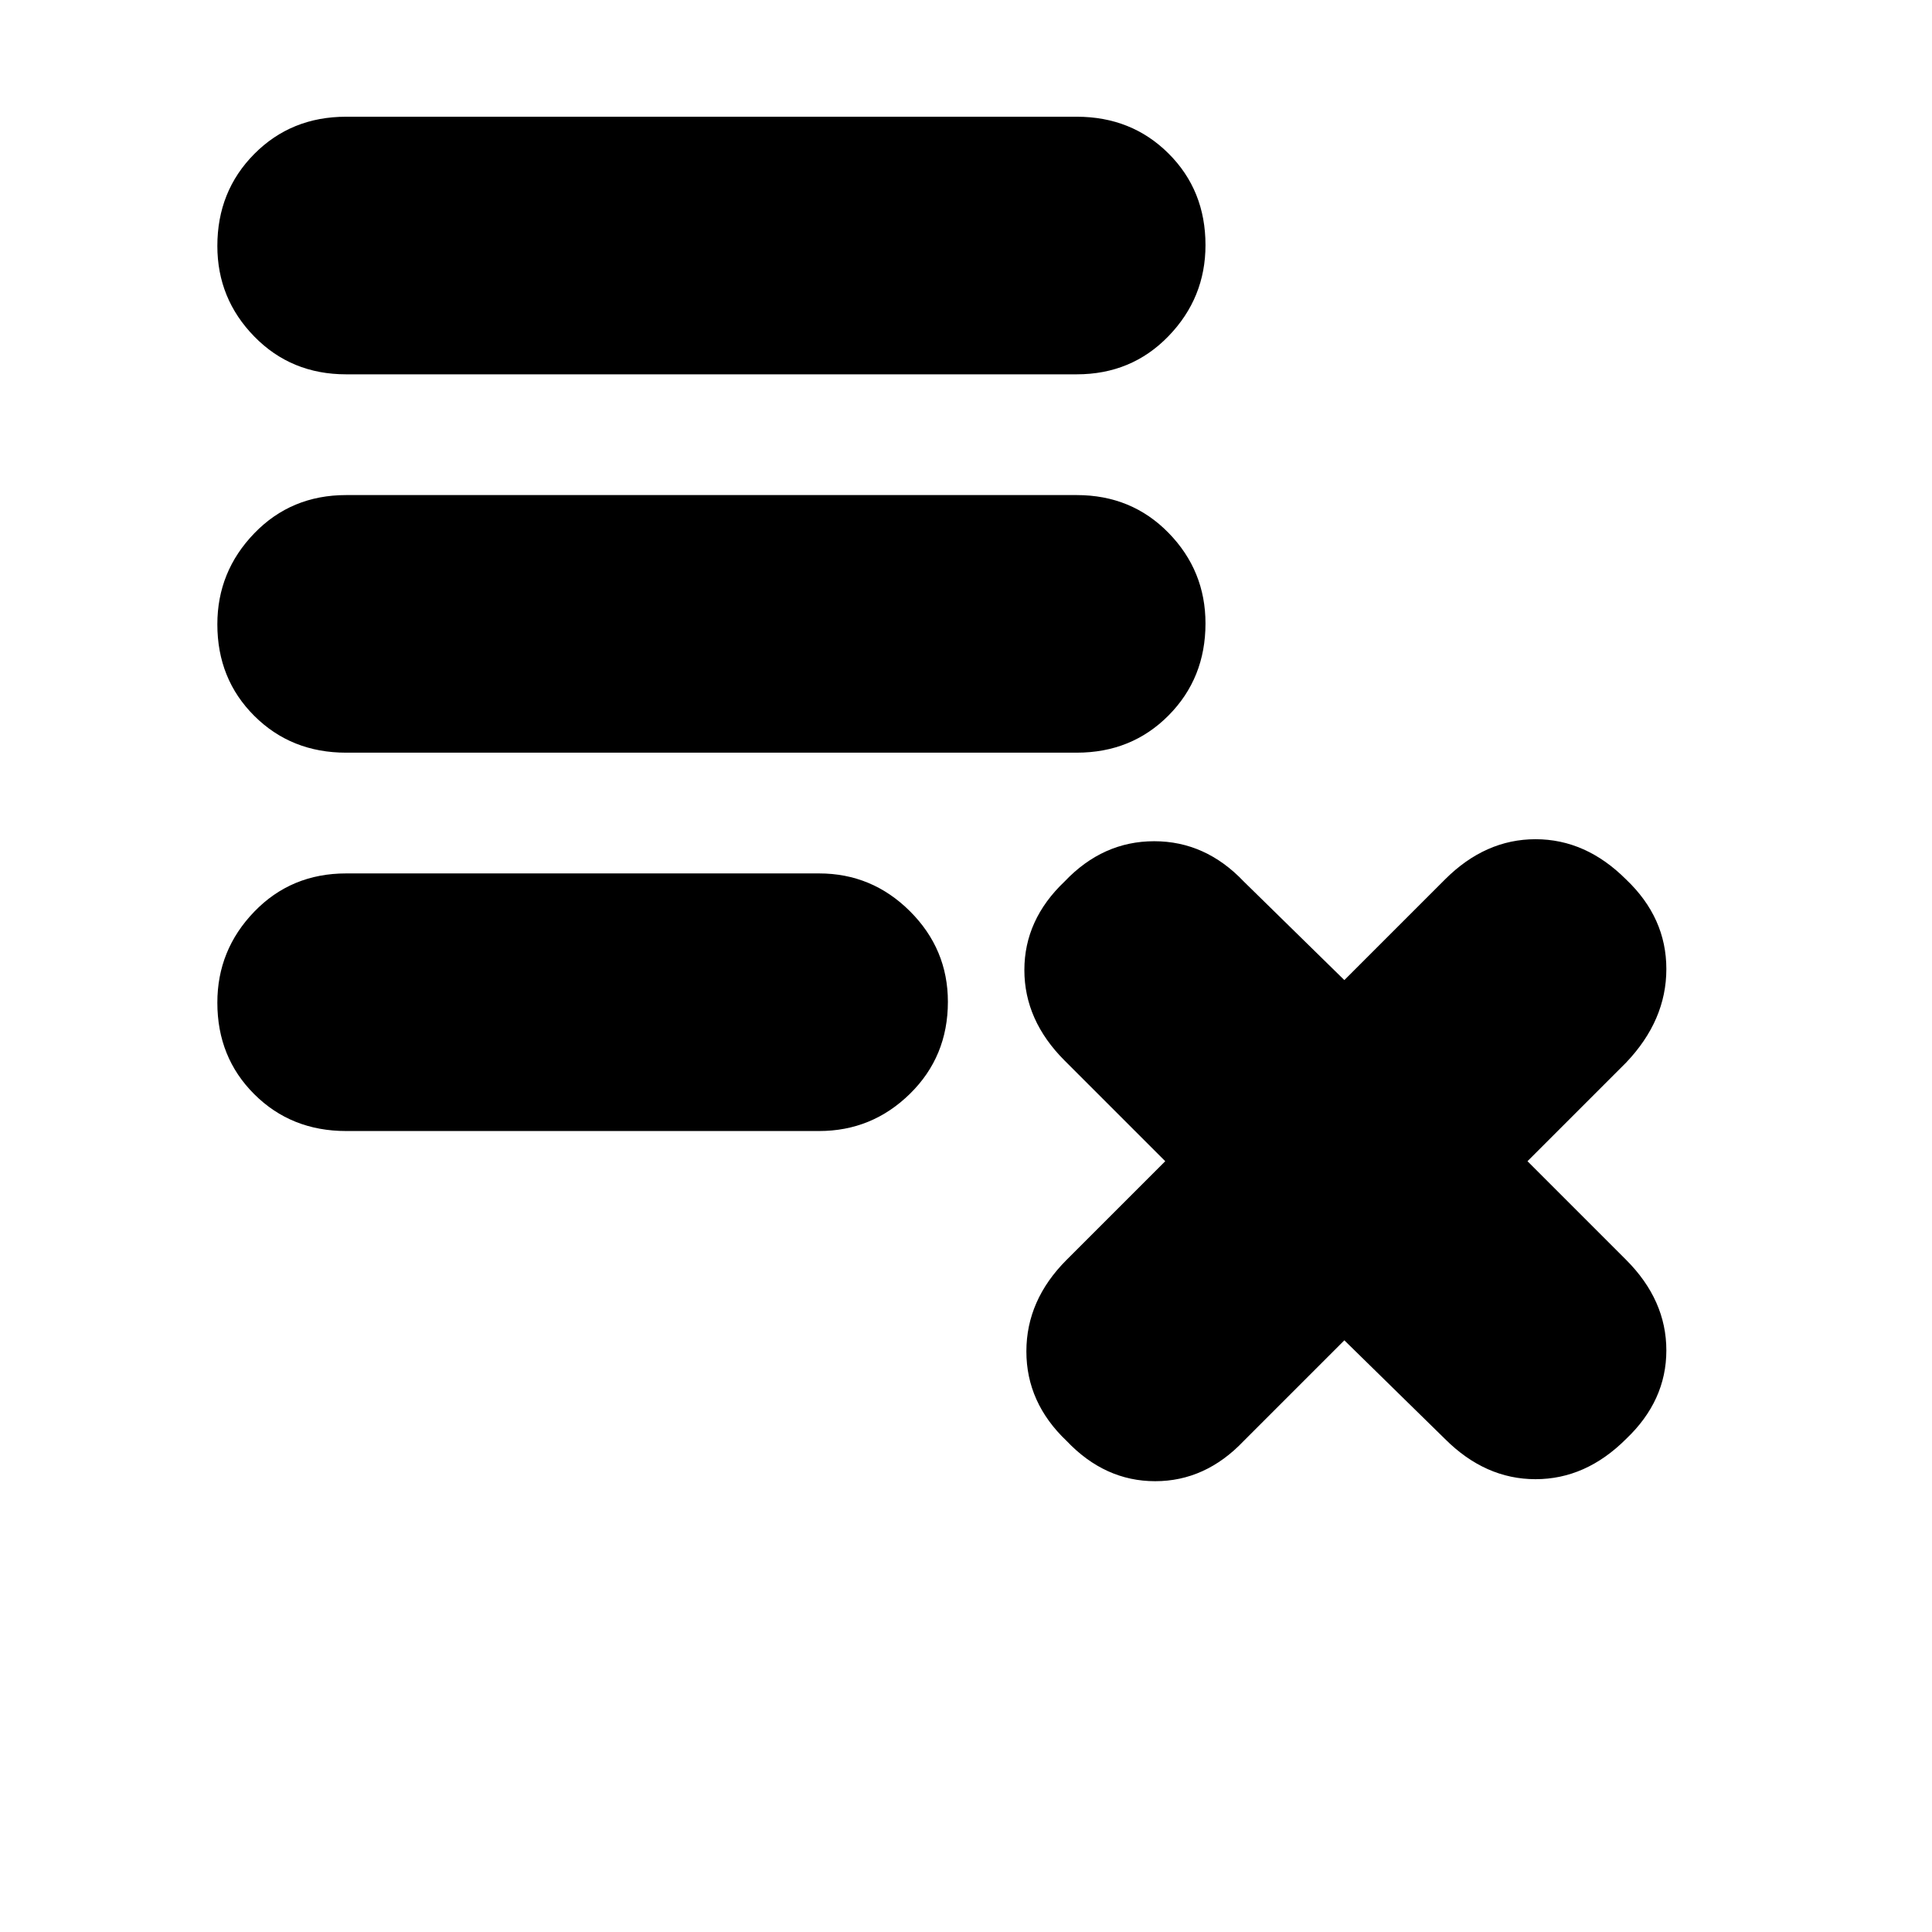 <svg xmlns="http://www.w3.org/2000/svg" height="20" viewBox="0 -960 960 960" width="20"><path d="m668-294-50 50q-19 20-44 20t-44-20q-20-19-20-44.5t20-45.5l49-49-50-50q-20-20-20-45t20-44q19-20 44.5-20t44.5 20l50 49 50-50q20-20 45-20t45 20q20 19 20 44.5T808-432l-49 49 49 49q20 20 20 45t-20 44q-20 20-45 20t-45-20l-50-49ZM172-398q-27.3 0-45.65-18.29Q108-434.58 108-461.79 108-488 126.35-507T172-526h235q26.3 0 45.15 18.79 18.85 18.79 18.85 45 0 27.21-18.85 45.71T407-398H172Zm0-188q-27.3 0-45.65-18.29Q108-622.58 108-649.79 108-676 126.35-695T172-714h363q27.3 0 45.65 18.79 18.35 18.79 18.35 45 0 27.21-18.35 45.71T535-586H172Zm0-188q-27.3 0-45.65-18.79-18.35-18.79-18.35-45 0-27.21 18.35-45.71T172-902h363q27.3 0 45.65 18.29Q599-865.42 599-838.21 599-812 580.65-793T535-774H172Z"/></svg>